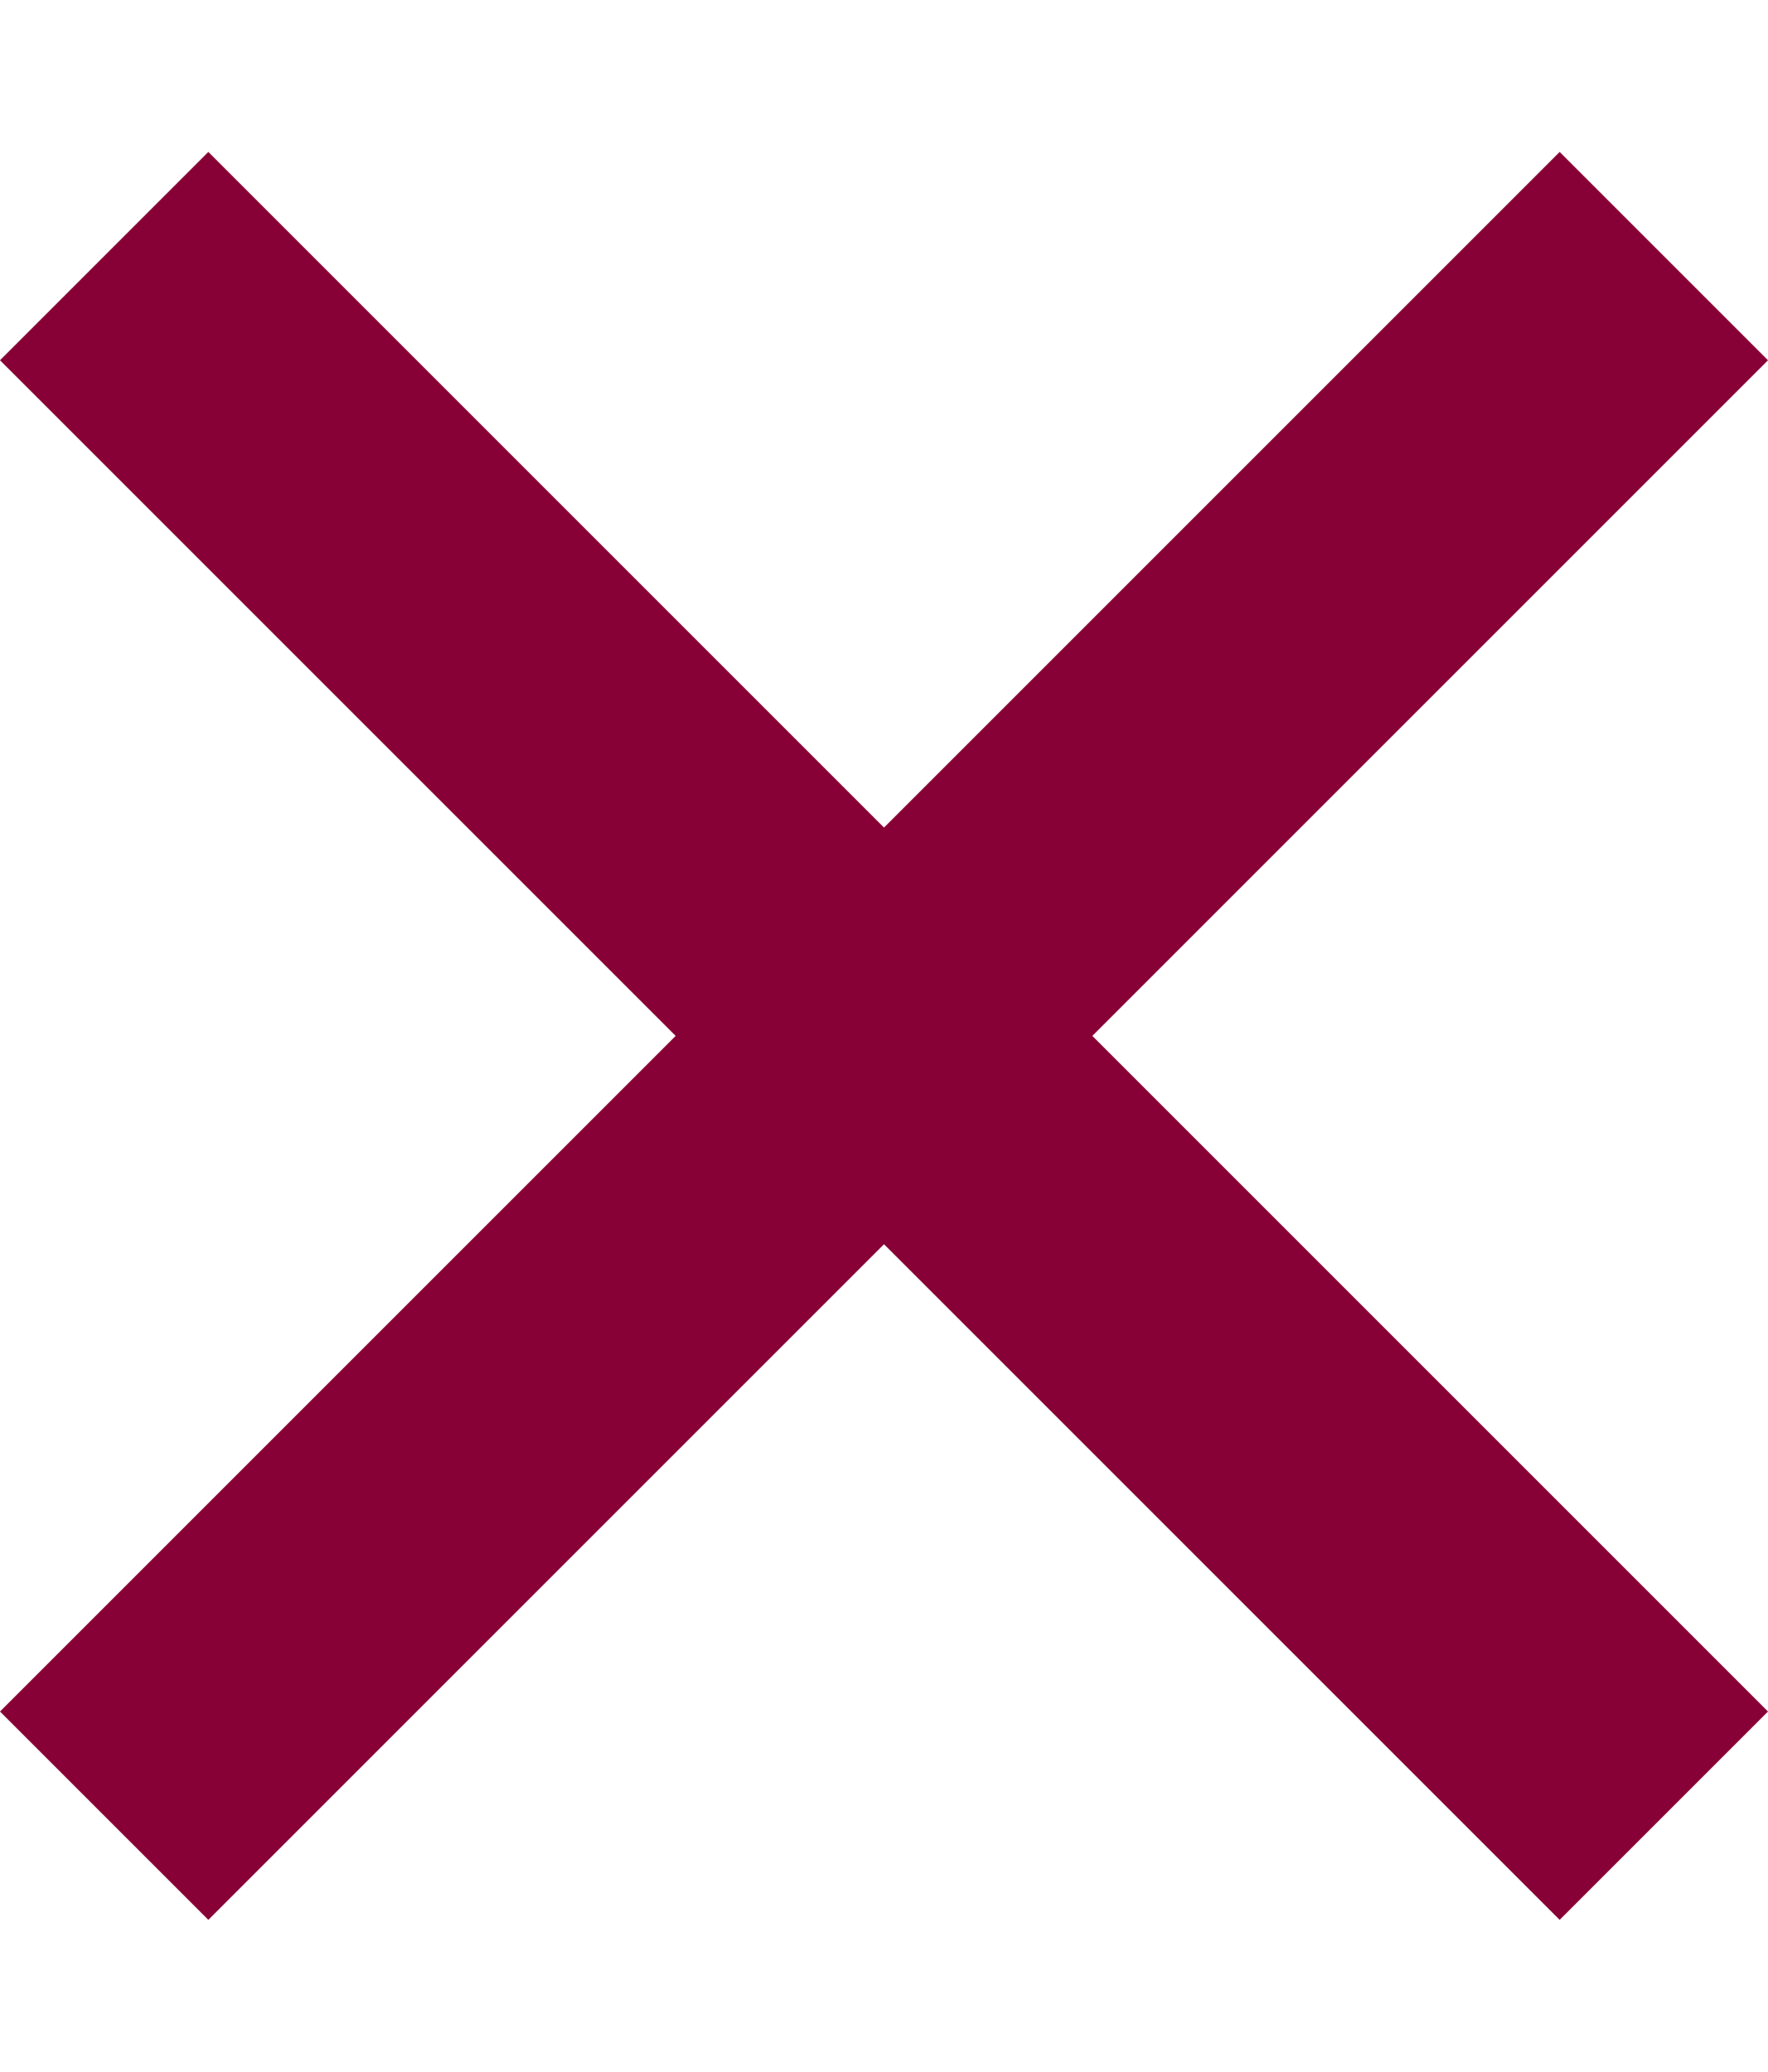 <svg id="Capa_1" fill="#870036" enable-background="new 0 0 386.667 386.667" height="600" viewBox="0 0 386.667 386.667" width="512" xmlns="http://www.w3.org/2000/svg"><path d="m386.667 45.564-45.564-45.564-147.77 147.769-147.769-147.769-45.564 45.564 147.769 147.769-147.769 147.77 45.564 45.564 147.769-147.769 147.769 147.769 45.564-45.564-147.768-147.77z"/></svg>